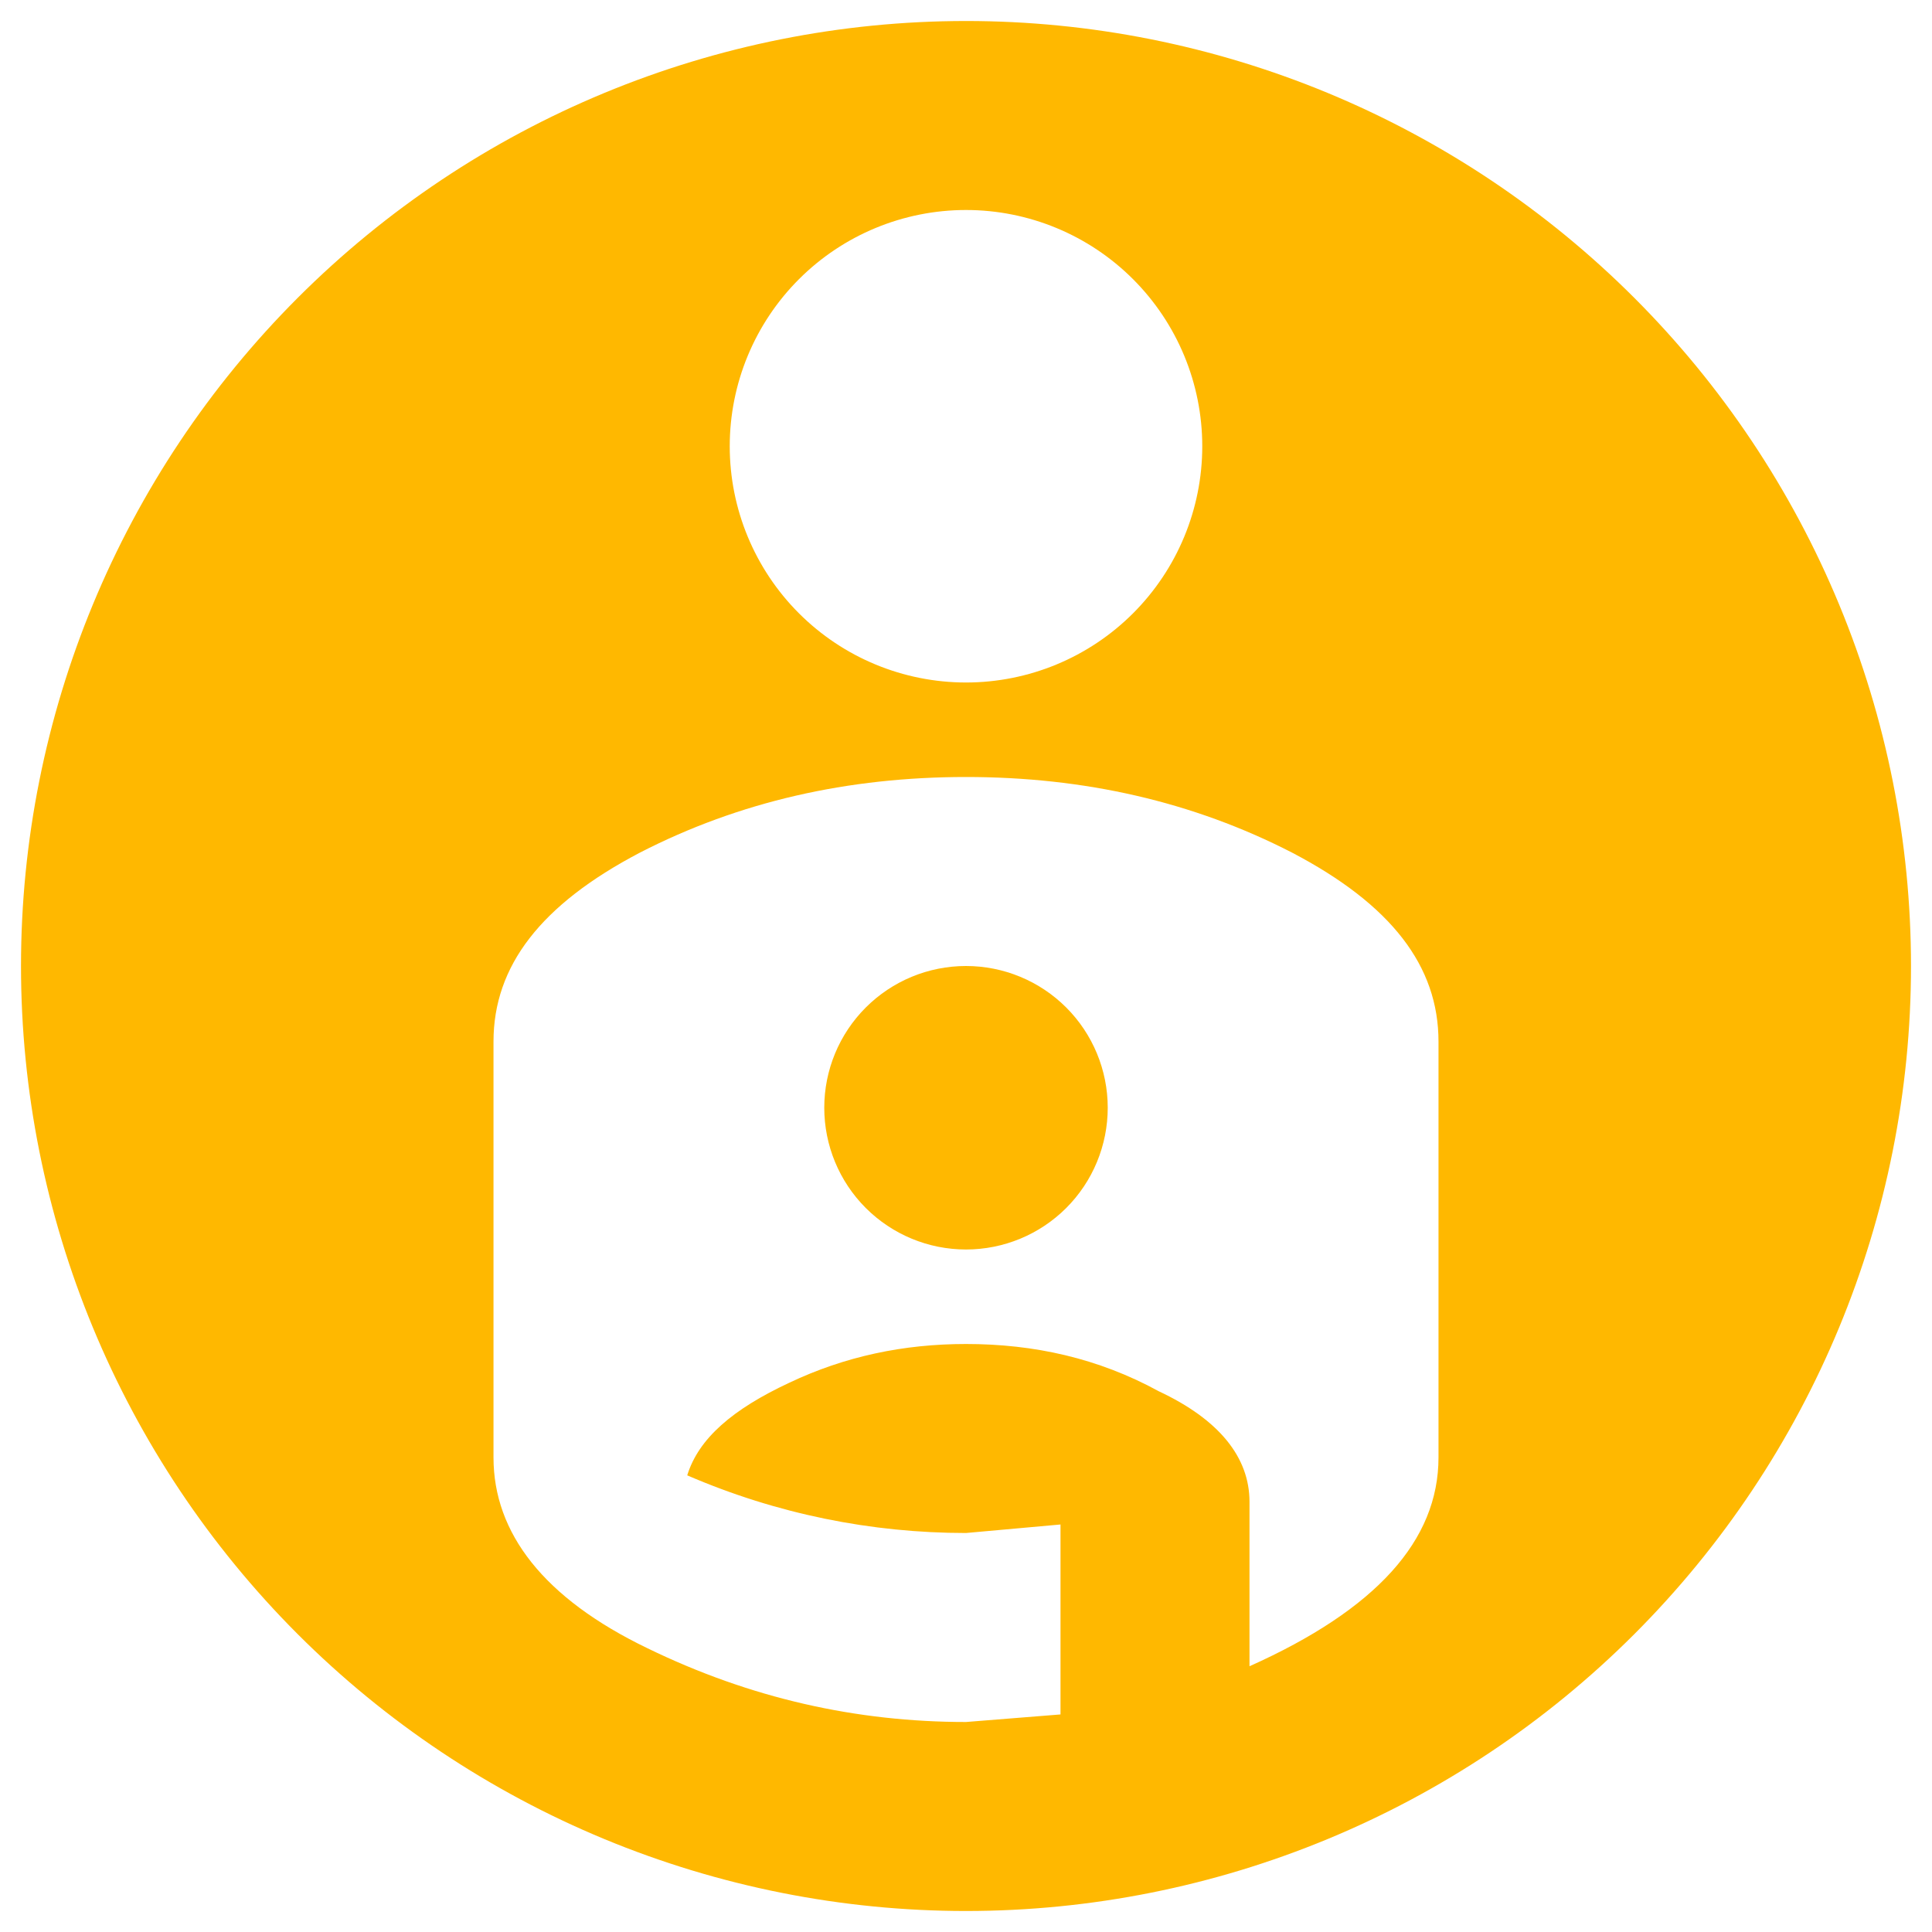 <svg width="69" height="69" viewBox="0 0 69 69" fill="none" xmlns="http://www.w3.org/2000/svg">
<path d="M34.5 34.5C35.843 34.5 37.13 35.033 38.08 35.983C39.029 36.932 39.562 38.22 39.562 39.562C39.562 40.905 39.029 42.193 38.08 43.142C37.13 44.092 35.843 44.625 34.5 44.625C33.157 44.625 31.87 44.092 30.92 43.142C29.971 42.193 29.438 40.905 29.438 39.562C29.438 38.22 29.971 36.932 30.92 35.983C31.87 35.033 33.157 34.5 34.5 34.5ZM34.5 0.75C38.932 0.75 43.321 1.623 47.416 3.319C51.51 5.015 55.231 7.501 58.365 10.635C61.499 13.769 63.985 17.49 65.681 21.584C67.377 25.679 68.25 30.068 68.25 34.5C68.25 43.451 64.694 52.035 58.365 58.365C52.035 64.694 43.451 68.25 34.5 68.25C30.068 68.25 25.679 67.377 21.584 65.681C17.49 63.985 13.769 61.499 10.635 58.365C4.306 52.035 0.75 43.451 0.75 34.5C0.75 25.549 4.306 16.965 10.635 10.635C16.965 4.306 25.549 0.75 34.5 0.75V0.75ZM34.5 48C36.93 48 39.225 48.506 41.385 49.688C43.545 50.7 44.625 52.05 44.625 53.636V59.509C49.148 57.484 51.375 55.02 51.375 52.05V37.2C51.375 34.5 49.688 32.306 46.144 30.45C42.6 28.628 38.719 27.75 34.5 27.75C30.281 27.75 26.4 28.628 22.856 30.45C19.312 32.306 17.625 34.5 17.625 37.2V52.05C17.625 54.75 19.414 57.079 23.126 58.867C26.805 60.656 30.585 61.5 34.5 61.5L37.875 61.23V54.446L34.5 54.75C31.125 54.75 27.75 54.075 24.544 52.691C24.949 51.375 26.164 50.329 28.189 49.384C30.18 48.439 32.273 48 34.5 48ZM34.5 7.5C32.262 7.5 30.116 8.389 28.534 9.971C26.951 11.554 26.062 13.7 26.062 15.938C26.062 18.175 26.951 20.321 28.534 21.904C30.116 23.486 32.262 24.375 34.5 24.375C36.738 24.375 38.884 23.486 40.466 21.904C42.049 20.321 42.938 18.175 42.938 15.938C42.938 13.7 42.049 11.554 40.466 9.971C38.884 8.389 36.738 7.5 34.5 7.5V7.5Z" fill="#FFB800"/>
</svg>
